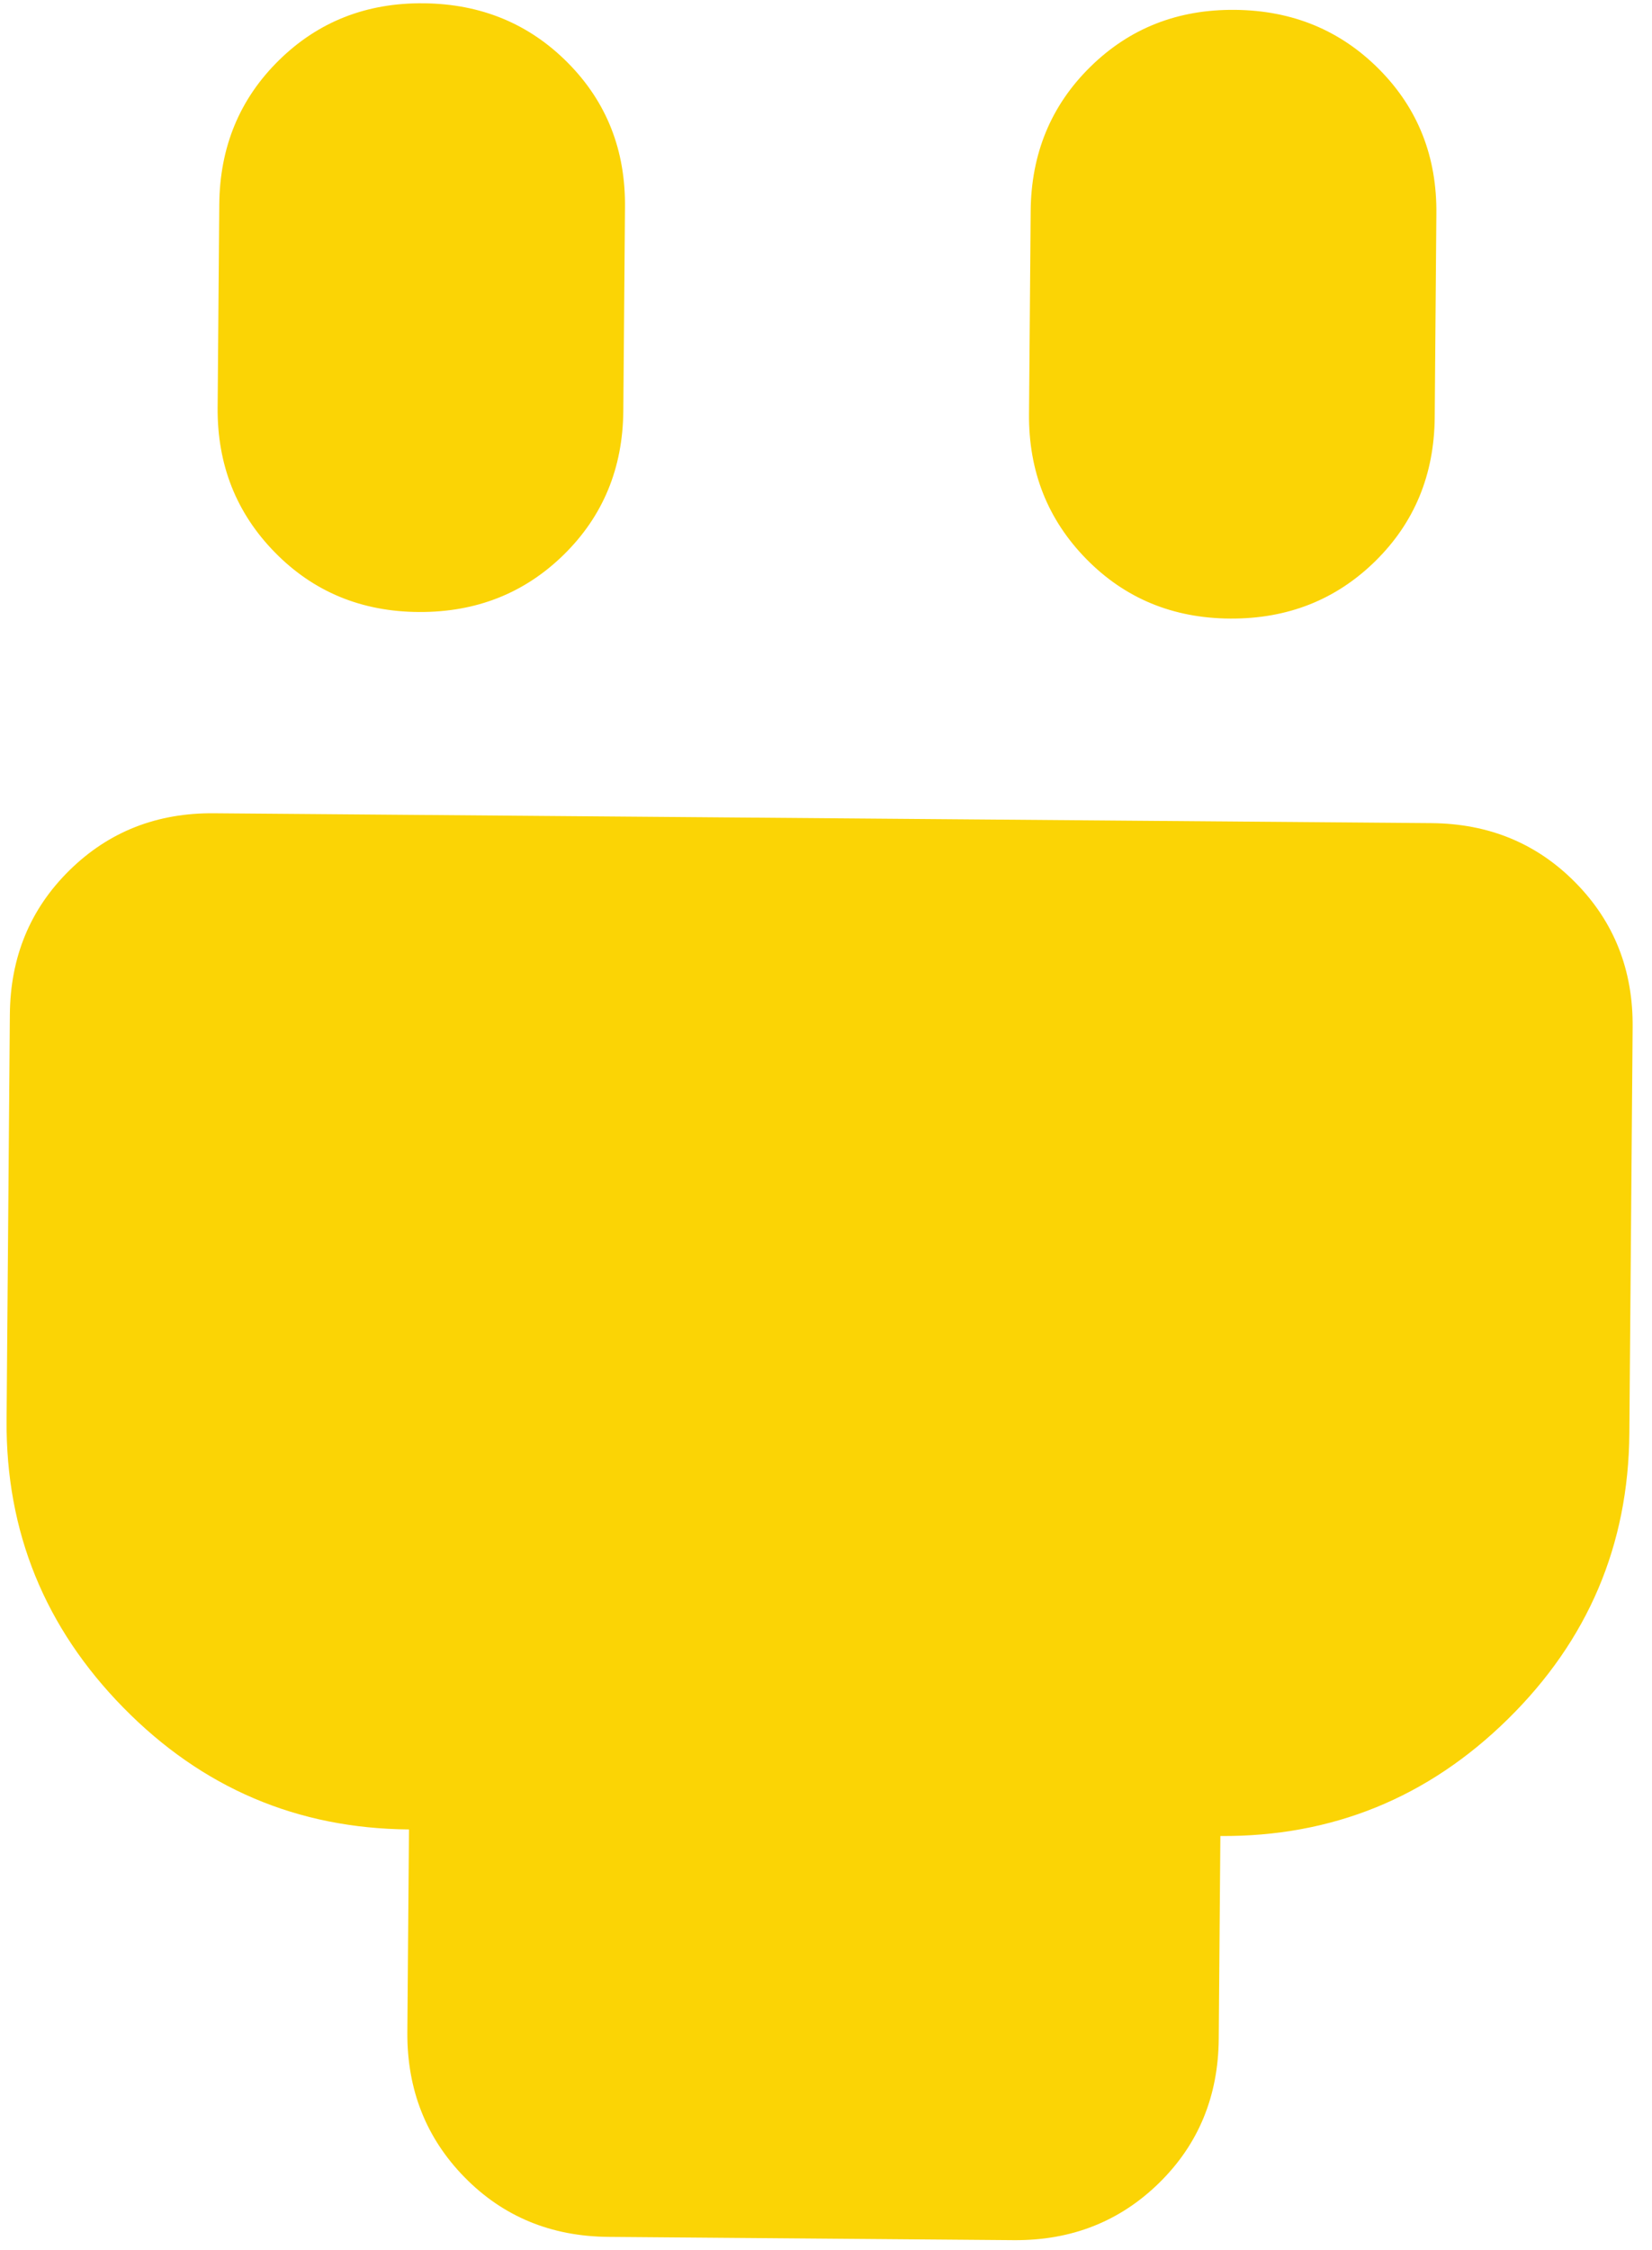 <svg width="83" height="113" viewBox="0 0 83 113" fill="none" xmlns="http://www.w3.org/2000/svg">
<path d="M31.317 20.631C31.294 23.518 30.296 25.929 28.323 27.863C26.351 29.797 23.924 30.756 21.043 30.74C18.162 30.723 15.752 29.725 13.811 27.746C11.87 25.766 10.911 23.34 10.934 20.466L11.017 10.274C11.04 7.386 12.038 4.972 14.011 3.031C15.983 1.09 18.41 0.135 21.291 0.165C24.172 0.195 26.586 1.193 28.534 3.159C30.481 5.125 31.437 7.552 31.4 10.439L31.317 20.631ZM72.083 20.961C72.06 23.848 71.062 26.259 69.09 28.193C67.117 30.128 64.69 31.086 61.809 31.07C58.928 31.053 56.518 30.055 54.577 28.076C52.636 26.096 51.677 23.67 51.7 20.796L51.783 10.604C51.806 7.717 52.804 5.302 54.777 3.361C56.749 1.42 59.176 0.465 62.057 0.495C64.938 0.525 67.352 1.523 69.3 3.489C71.248 5.455 72.203 7.882 72.166 10.769L72.083 20.961ZM81.862 72.001C81.817 77.606 79.784 82.387 75.763 86.343C71.743 90.299 66.926 92.258 61.314 92.219L61.232 102.41C61.208 105.298 60.21 107.709 58.238 109.643C56.265 111.577 53.839 112.536 50.958 112.519L30.575 112.354C27.687 112.331 25.276 111.333 23.342 109.361C21.408 107.388 20.449 104.961 20.466 102.08L20.548 91.889C14.943 91.844 10.162 89.807 6.206 85.78C2.25 81.752 0.292 76.939 0.33 71.341L0.495 50.958C0.518 48.07 1.516 45.656 3.489 43.715C5.462 41.774 7.888 40.819 10.769 40.849L71.918 41.344C74.806 41.367 77.22 42.365 79.161 44.338C81.102 46.31 82.058 48.737 82.027 51.618L81.862 72.001Z" fill="#FBD405"/>
</svg>
